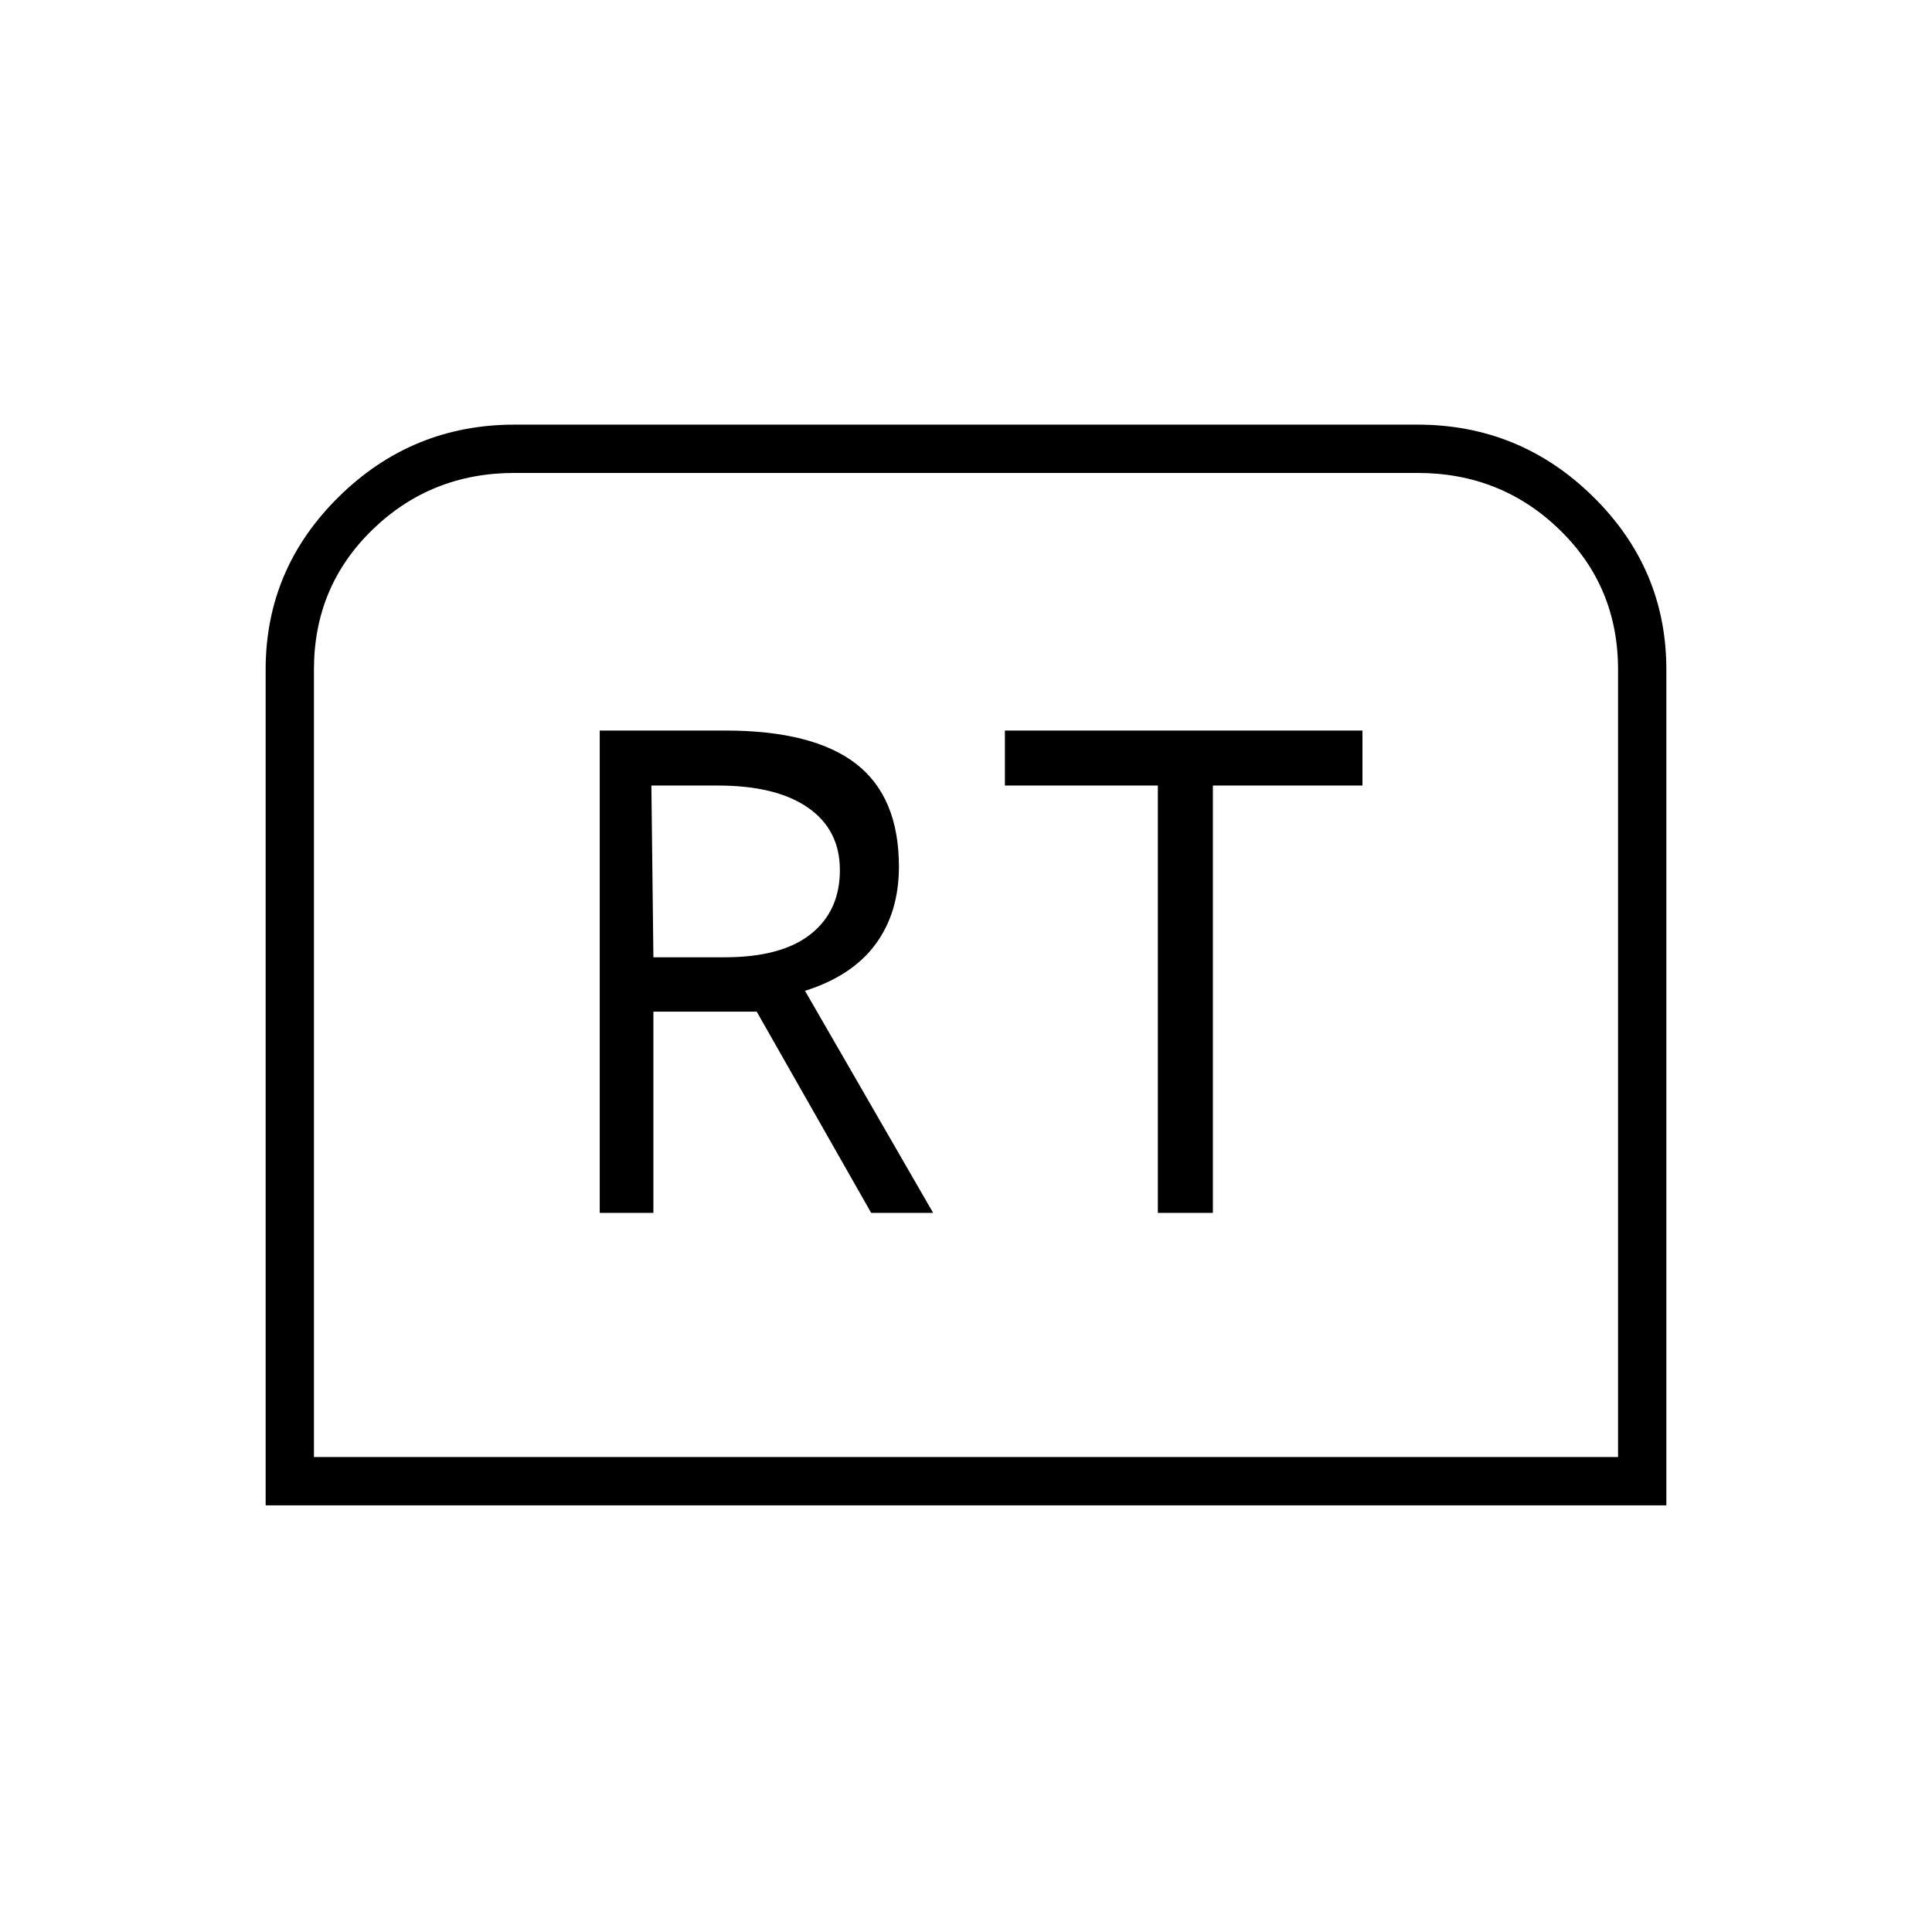 <svg xmlns="http://www.w3.org/2000/svg" height="40" viewBox="0 -960 960 960" width="40"><path d="M132-212v-415.33q0-50.07 36.39-85.87 36.38-35.8 87.28-35.8h448.66q50.9 0 87.28 35.8Q828-677.4 828-627.33V-212H132Zm24-24h648v-391.33q0-41.25-29.06-69.46Q745.87-725 704.33-725H255.67q-41.54 0-70.61 28.21Q156-668.58 156-627.33V-236Zm0 0h648-648Zm142-121.33h26.67v-100H376l56.88 100h30.79L400-467.67q23.33-7.33 35-23.09 11.67-15.77 11.67-38.6 0-34.64-21.34-51.14t-65-16.5H298v239.67Zm26.67-127-1-85.34h33q29 0 44.83 11 15.83 10.99 15.83 31 0 20.34-14.5 31.84T360-484.33h-35.33Zm250.66 127h27.34v-212.34H677V-597H499.33v27.33h76v212.34Z"/></svg>